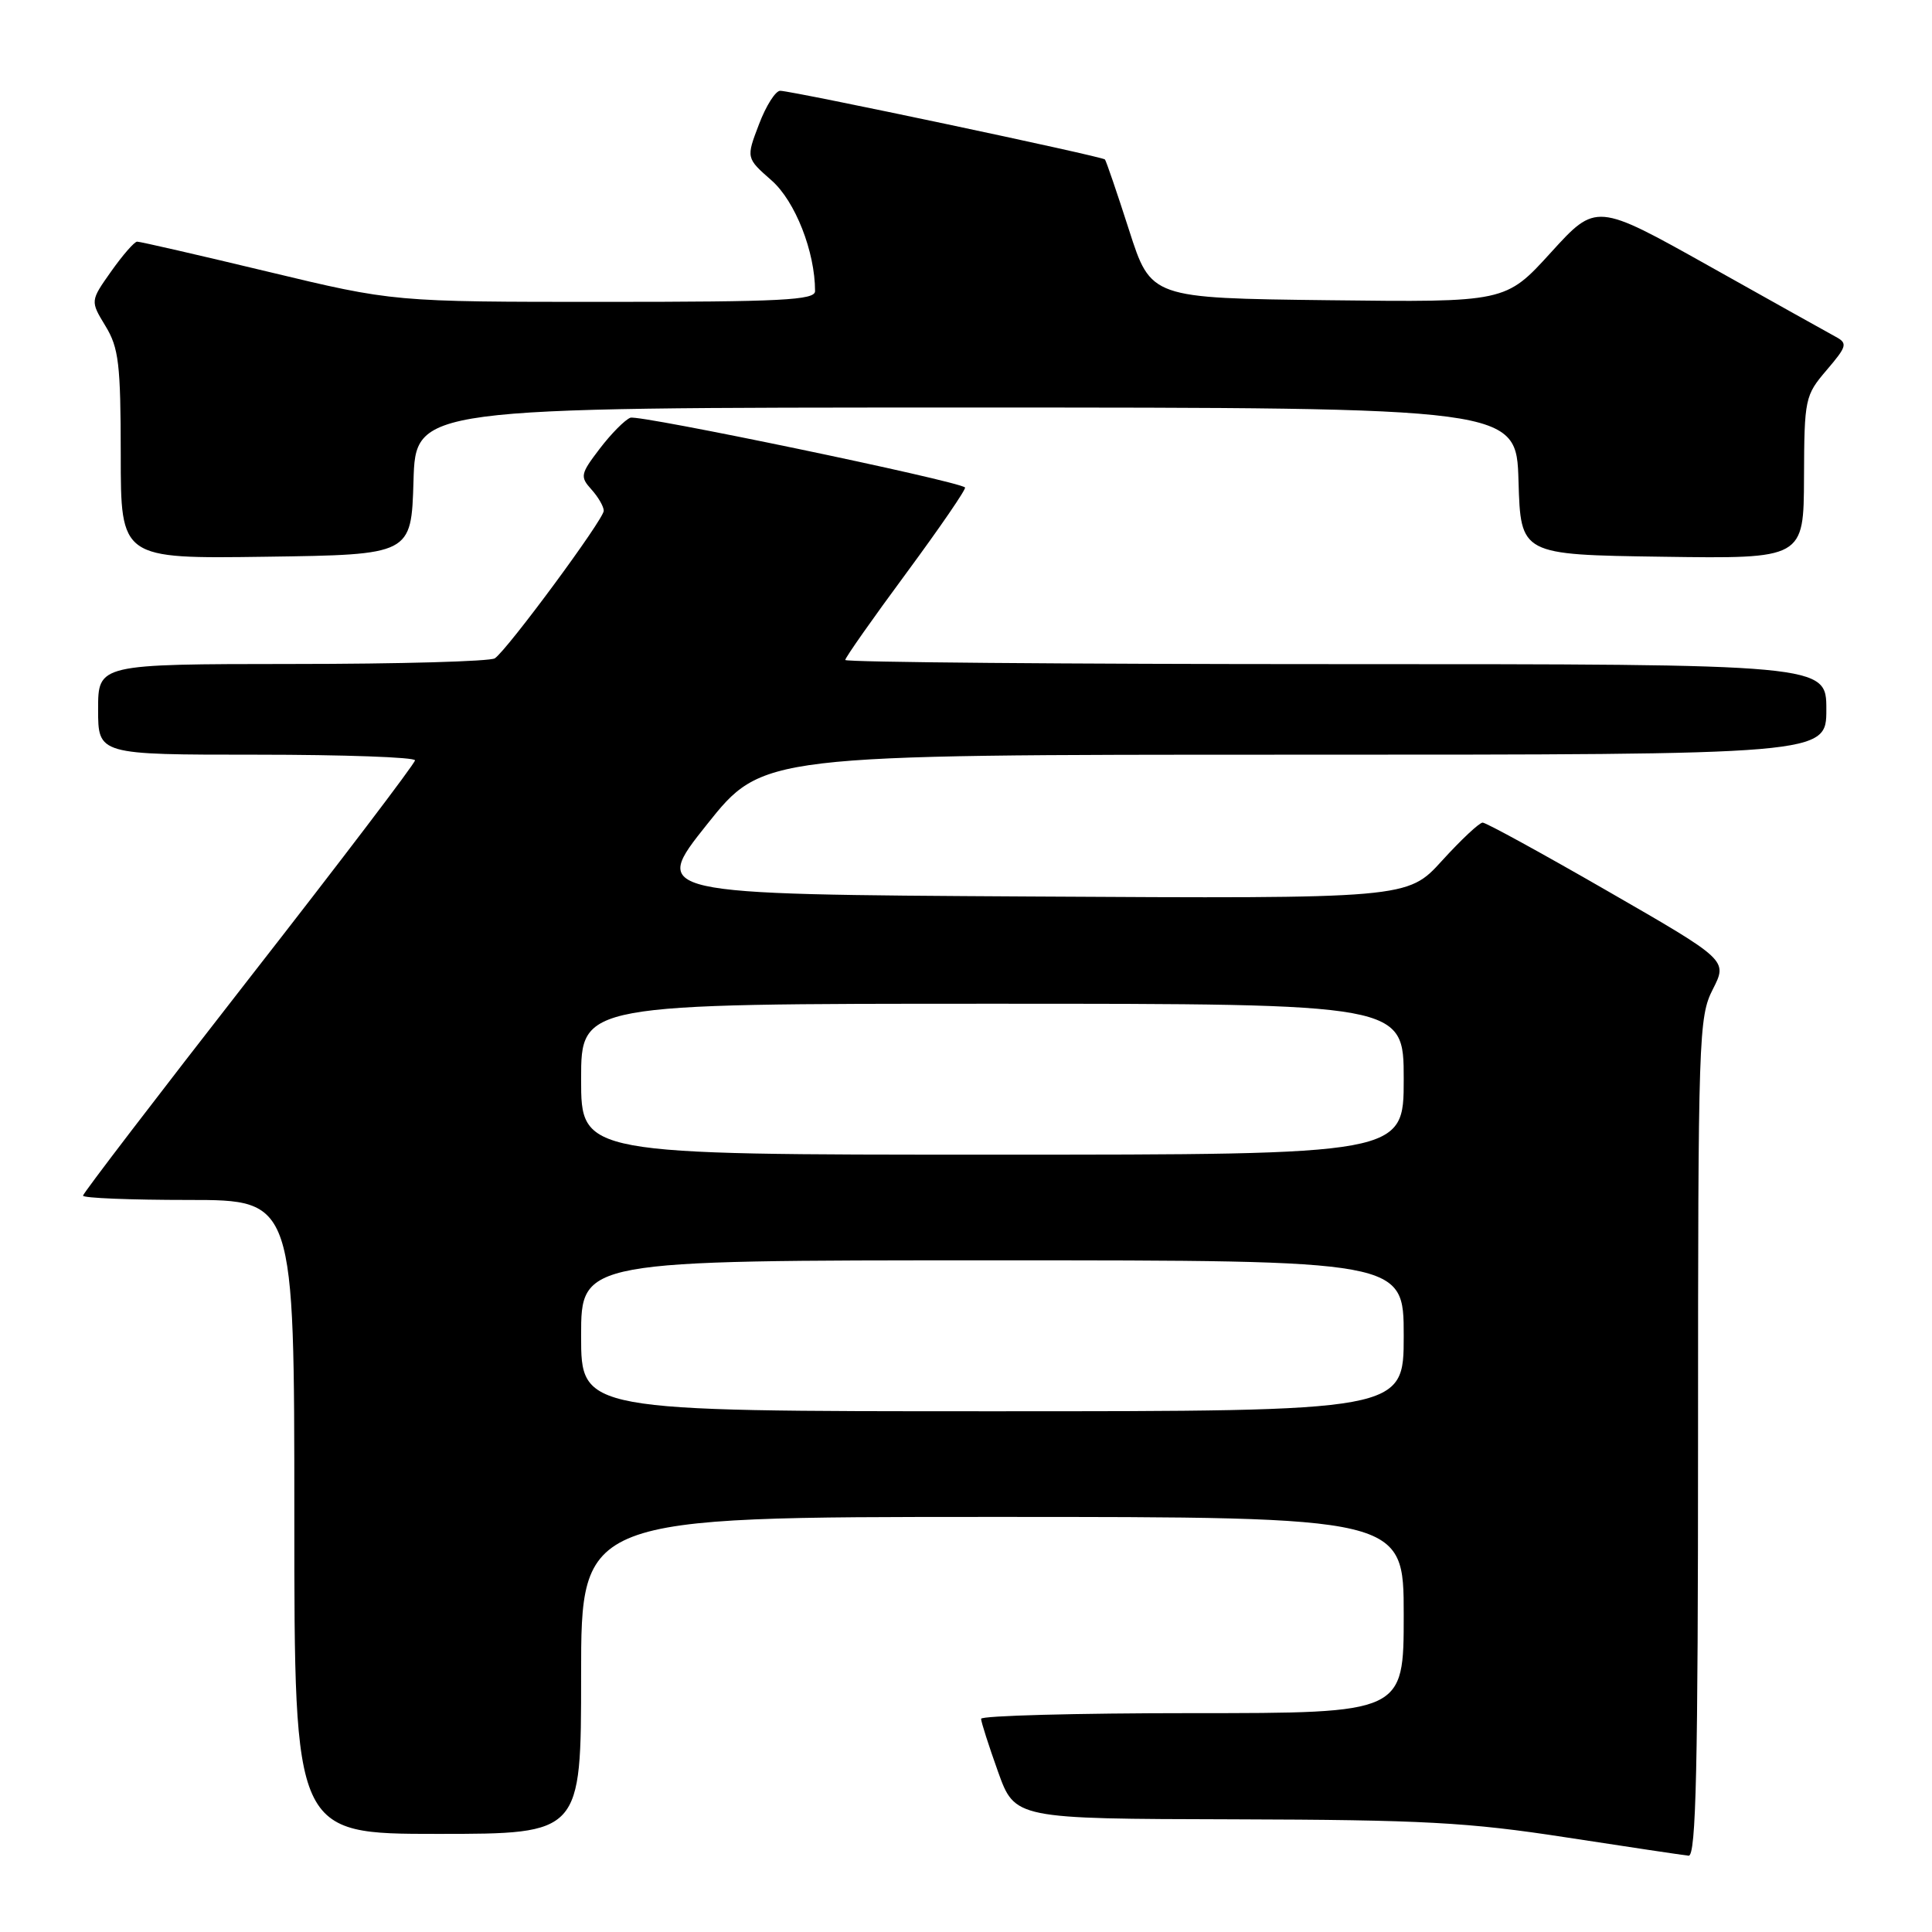 <?xml version="1.0" encoding="UTF-8" standalone="no"?>
<!DOCTYPE svg PUBLIC "-//W3C//DTD SVG 1.1//EN" "http://www.w3.org/Graphics/SVG/1.1/DTD/svg11.dtd" >
<svg xmlns="http://www.w3.org/2000/svg" xmlns:xlink="http://www.w3.org/1999/xlink" version="1.1" viewBox="0 0 256 256">
 <g >
 <path fill="currentColor"
d=" M 225.00 190.46 C 225.00 137.26 225.08 134.76 226.96 131.08 C 228.92 127.23 228.92 127.23 213.10 118.12 C 204.39 113.10 196.91 109.00 196.46 109.00 C 196.02 109.00 193.60 111.27 191.08 114.04 C 186.50 119.08 186.50 119.08 136.40 118.79 C 86.30 118.50 86.30 118.50 93.67 109.25 C 101.04 100.00 101.04 100.00 171.52 100.00 C 242.00 100.00 242.00 100.00 242.00 94.00 C 242.00 88.00 242.00 88.00 177.00 88.00 C 141.25 88.00 112.00 87.75 112.00 87.45 C 112.00 87.14 115.65 81.95 120.12 75.90 C 124.58 69.85 128.07 64.76 127.87 64.59 C 126.84 63.70 84.66 54.92 83.53 55.35 C 82.80 55.63 80.98 57.47 79.47 59.45 C 76.91 62.80 76.84 63.16 78.36 64.85 C 79.26 65.84 80.00 67.12 80.00 67.68 C 80.00 68.81 67.26 86.07 65.57 87.23 C 64.98 87.64 52.91 87.98 38.75 87.98 C 13.00 88.00 13.00 88.00 13.00 94.00 C 13.00 100.00 13.00 100.00 34.00 100.00 C 45.55 100.00 55.00 100.34 54.99 100.75 C 54.99 101.16 45.09 114.18 32.99 129.68 C 20.90 145.19 11.00 158.12 11.00 158.43 C 11.00 158.75 17.30 159.00 25.00 159.00 C 39.00 159.00 39.00 159.00 39.00 201.00 C 39.00 243.00 39.00 243.00 58.00 243.00 C 77.00 243.00 77.00 243.00 77.00 222.00 C 77.00 201.00 77.00 201.00 131.50 201.00 C 186.00 201.00 186.00 201.00 186.00 214.00 C 186.00 227.00 186.00 227.00 158.00 227.00 C 142.60 227.00 130.00 227.34 130.00 227.75 C 130.00 228.16 131.01 231.31 132.24 234.75 C 134.48 241.00 134.48 241.00 163.49 241.07 C 188.56 241.14 194.53 241.46 207.50 243.46 C 215.75 244.73 223.06 245.82 223.75 245.89 C 224.74 245.98 225.00 234.29 225.00 190.46 Z  M 54.79 63.75 C 55.07 54.00 55.07 54.00 128.00 54.00 C 200.93 54.00 200.93 54.00 201.21 63.75 C 201.50 73.50 201.50 73.50 220.25 73.77 C 239.00 74.04 239.00 74.04 239.04 63.27 C 239.08 52.81 239.17 52.40 242.04 49.04 C 244.73 45.89 244.84 45.49 243.25 44.63 C 242.29 44.11 234.75 39.90 226.50 35.27 C 211.50 26.87 211.50 26.87 205.50 33.46 C 199.50 40.06 199.50 40.06 176.00 39.78 C 152.50 39.50 152.50 39.50 149.61 30.50 C 148.02 25.55 146.58 21.34 146.41 21.13 C 146.07 20.73 105.18 12.08 103.39 12.03 C 102.77 12.01 101.50 14.01 100.57 16.47 C 98.86 20.94 98.86 20.94 102.24 23.91 C 105.37 26.66 108.00 33.35 108.00 38.58 C 108.00 39.77 103.57 40.00 80.08 40.00 C 52.16 40.00 52.16 40.00 35.50 36.00 C 26.34 33.80 18.54 32.01 18.17 32.02 C 17.80 32.03 16.25 33.81 14.73 35.96 C 11.96 39.88 11.96 39.88 13.97 43.19 C 15.74 46.09 15.99 48.22 16.00 60.27 C 16.00 74.04 16.00 74.04 35.25 73.77 C 54.50 73.50 54.50 73.50 54.79 63.75 Z  M 77.00 177.00 C 77.00 167.00 77.00 167.00 131.50 167.00 C 186.00 167.00 186.00 167.00 186.00 177.00 C 186.00 187.00 186.00 187.00 131.50 187.00 C 77.00 187.00 77.00 187.00 77.00 177.00 Z  M 77.00 143.00 C 77.00 133.00 77.00 133.00 131.50 133.00 C 186.00 133.00 186.00 133.00 186.00 143.00 C 186.00 153.00 186.00 153.00 131.50 153.00 C 77.00 153.00 77.00 153.00 77.00 143.00 Z "/>
</g>
</svg>